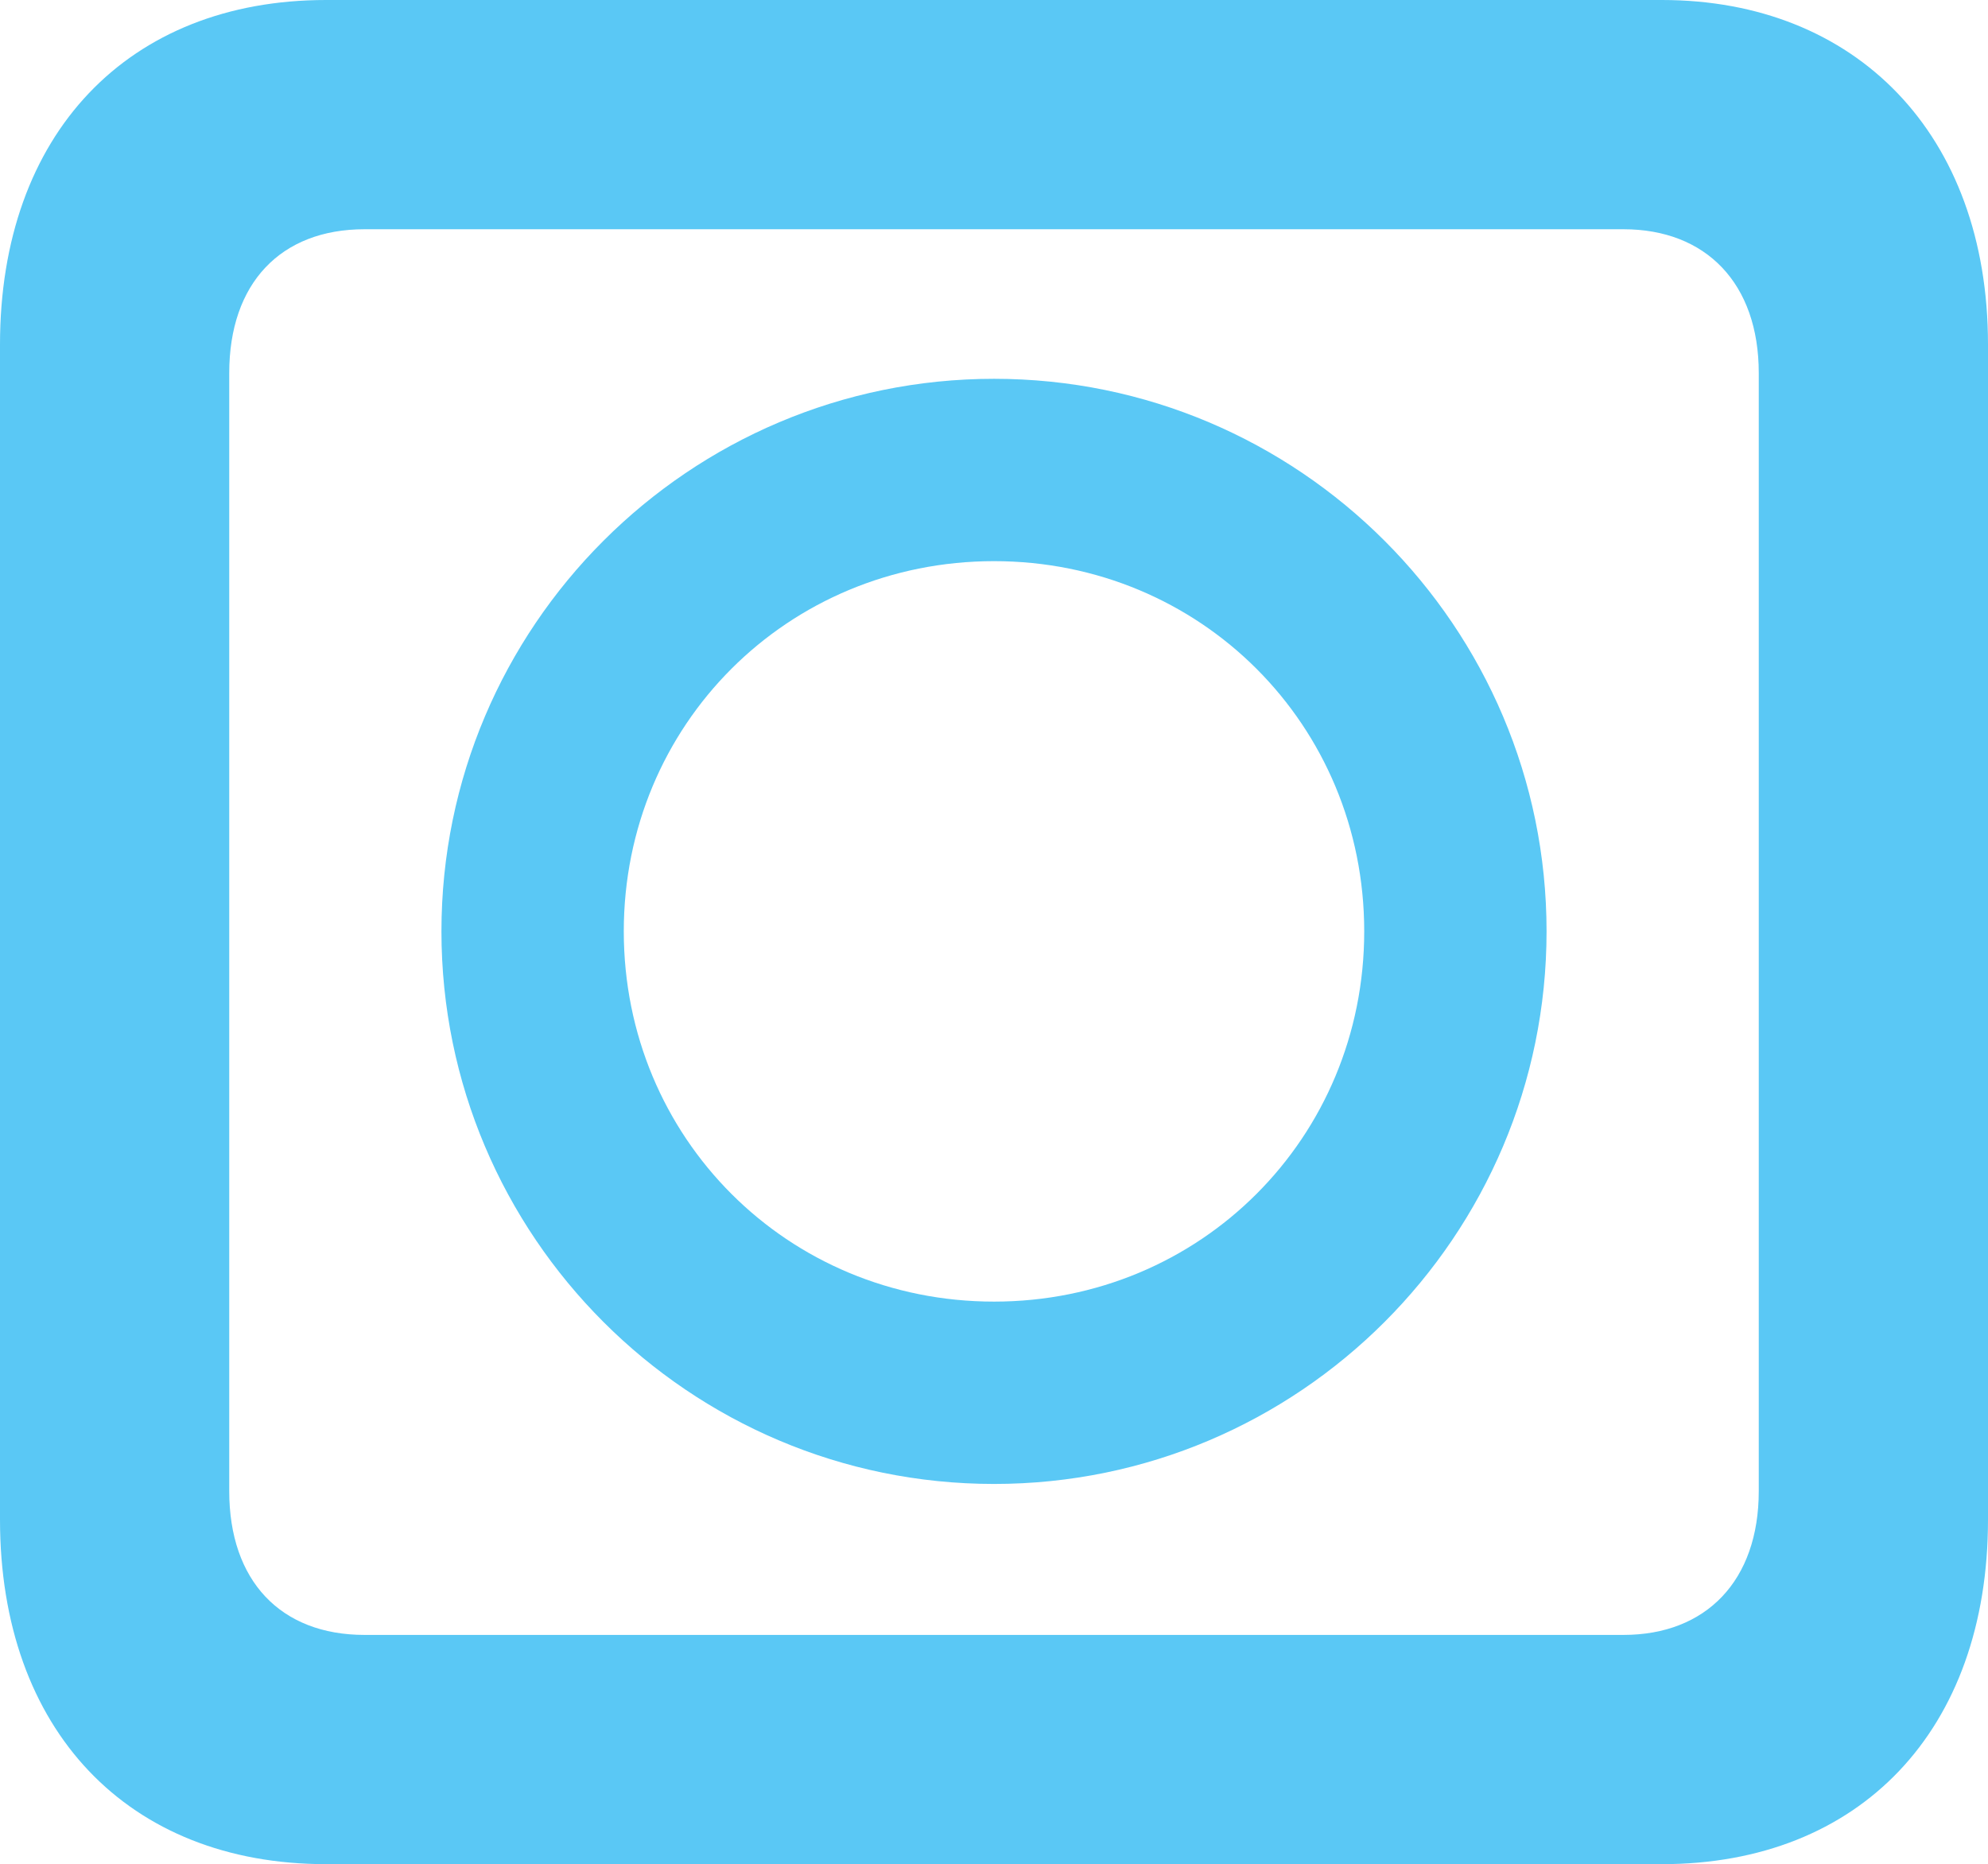 <?xml version="1.0" encoding="UTF-8"?>
<!--Generator: Apple Native CoreSVG 175.5-->
<!DOCTYPE svg
PUBLIC "-//W3C//DTD SVG 1.1//EN"
       "http://www.w3.org/Graphics/SVG/1.1/DTD/svg11.dtd">
<svg version="1.1" xmlns="http://www.w3.org/2000/svg" xmlns:xlink="http://www.w3.org/1999/xlink" width="17.041" height="15.979">
 <g>
  <rect height="15.979" opacity="0" width="17.041" x="0" y="0"/>
  <path d="M0 13.025C0 14.832 1.099 15.979 2.795 15.979L14.246 15.979C15.942 15.979 17.041 14.832 17.041 13.025L17.041 2.954C17.041 1.147 15.906 0 14.246 0L2.795 0C1.099 0 0 1.147 0 2.954ZM1.965 12.781L1.965 3.198C1.965 2.429 2.405 1.965 3.125 1.965L13.916 1.965C14.624 1.965 15.076 2.429 15.076 3.198L15.076 12.781C15.076 13.55 14.624 14.014 13.916 14.014L3.125 14.014C2.405 14.014 1.965 13.55 1.965 12.781ZM8.521 12.72C11.133 12.72 13.257 10.596 13.257 7.983C13.257 5.371 11.133 3.247 8.521 3.247C5.908 3.247 3.784 5.371 3.784 7.983C3.784 10.596 5.908 12.72 8.521 12.72ZM8.521 11.157C6.75 11.157 5.347 9.753 5.347 7.983C5.347 6.213 6.75 4.81 8.521 4.81C10.29 4.81 11.694 6.213 11.694 7.983C11.694 9.753 10.29 11.157 8.521 11.157Z" fill="#5ac8f5"/>
 </g>
</svg>
